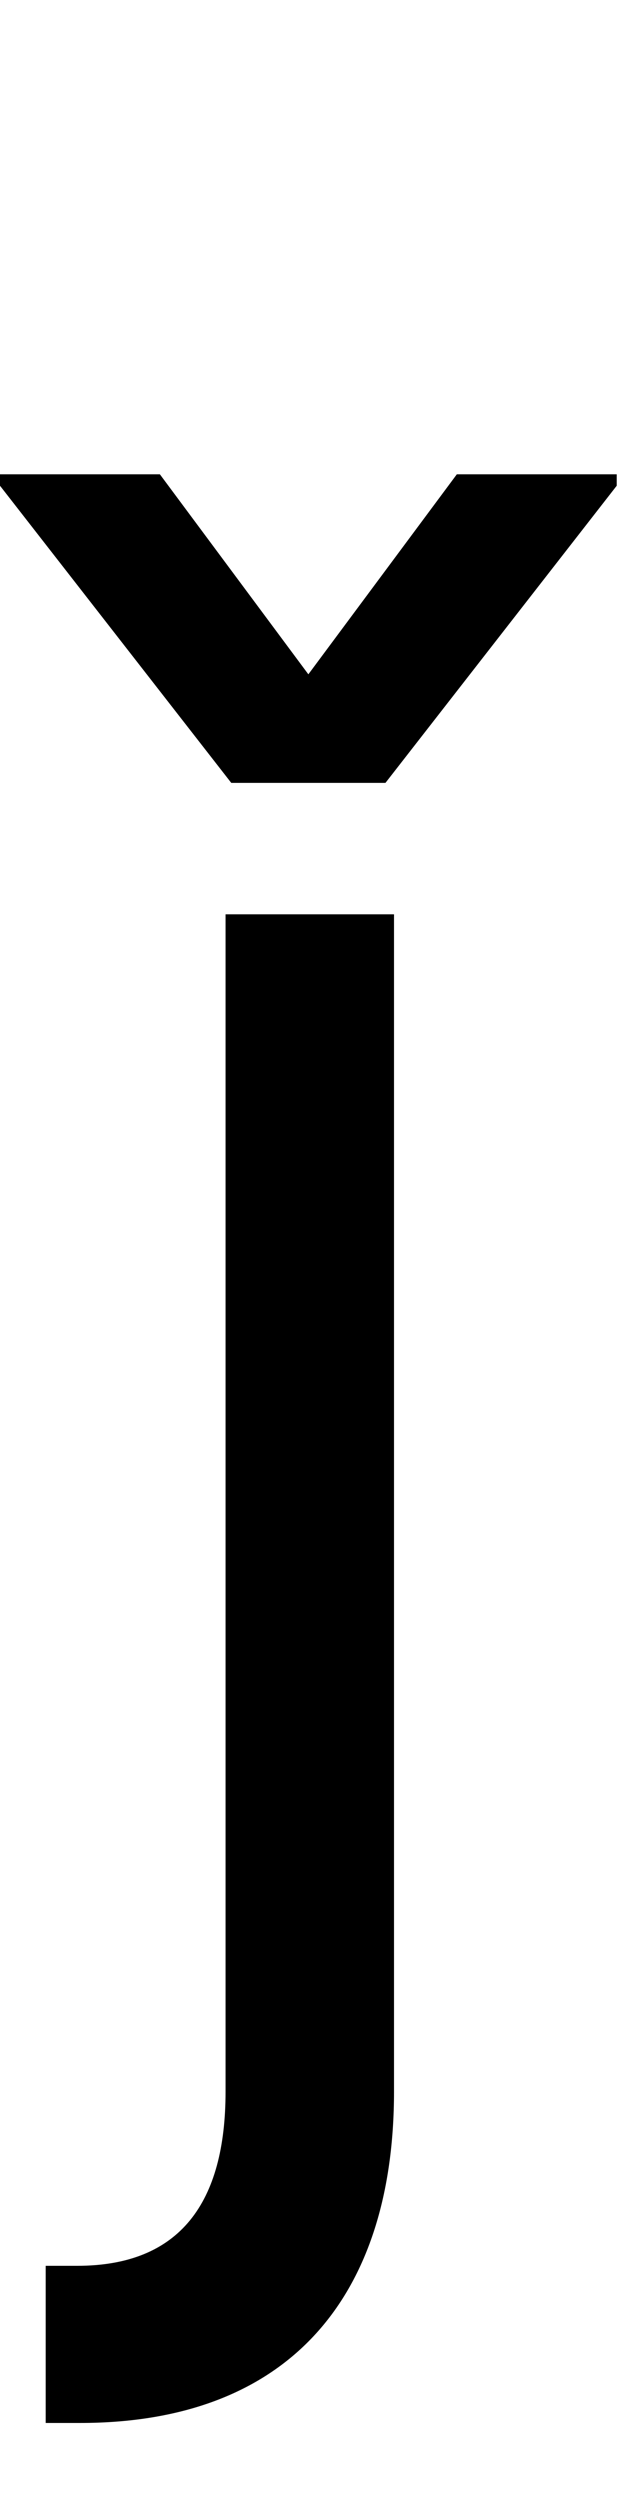 <svg id="svg-jcaron" xmlns="http://www.w3.org/2000/svg" width="87" height="350"><path d="M216 -1536V112C216 268 152 356 8 356H-36V576H12C308 576 452 396 452 112V-1536ZM124 -2152H-100V-2136L224 -1720H440L764 -2136V-2152H540L332 -1872Z" transform="translate(10 281.6) scale(0.1)"/></svg>
